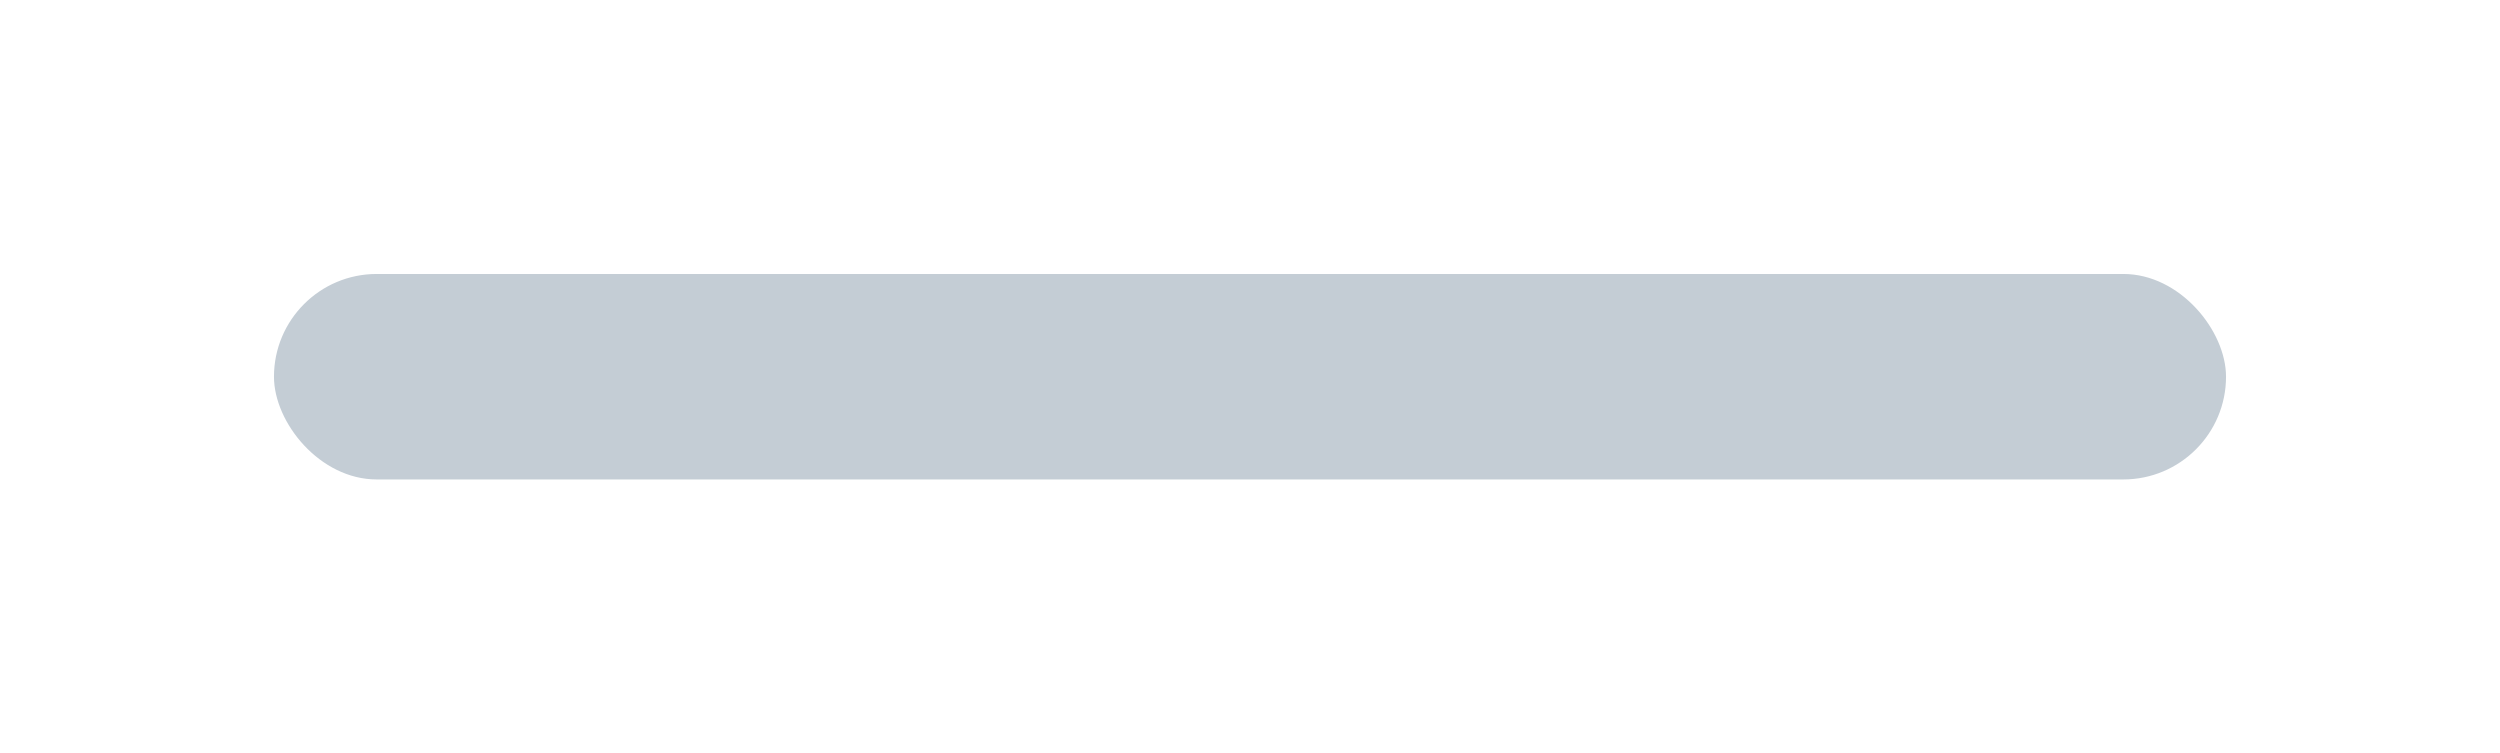 <?xml version="1.0" encoding="UTF-8"?>
<svg width="73px" height="22px" viewBox="0 0 73 22" version="1.1" xmlns="http://www.w3.org/2000/svg" xmlns:xlink="http://www.w3.org/1999/xlink">
    <!-- Generator: sketchtool 55.2 (78181) - https://sketchapp.com -->
    <title>2CBEC199-26AF-40E3-B60B-692CF1C46A66</title>
    <desc>Created with sketchtool.</desc>
    <defs>
        <filter x="-9.5%" y="-32.1%" width="118.9%" height="156.3%" filterUnits="objectBoundingBox" id="filter-1">
            <feOffset dx="0" dy="-5" in="SourceAlpha" result="shadowOffsetOuter1"></feOffset>
            <feGaussianBlur stdDeviation="4" in="shadowOffsetOuter1" result="shadowBlurOuter1"></feGaussianBlur>
            <feColorMatrix values="0 0 0 0 0   0 0 0 0 0   0 0 0 0 0  0 0 0 0.1 0" type="matrix" in="shadowBlurOuter1" result="shadowMatrixOuter1"></feColorMatrix>
            <feMerge>
                <feMergeNode in="shadowMatrixOuter1"></feMergeNode>
                <feMergeNode in="SourceGraphic"></feMergeNode>
            </feMerge>
        </filter>
    </defs>
    <g id="User-Flow" stroke="none" stroke-width="1" fill="none" fill-rule="evenodd">
        <g id="Product-Page---piece-option-open" transform="translate(-150, -1190)" fill="#C4CDD5">
            <g id="Quantity-Toggle" filter="url(#filter-1)" transform="translate(0, 1188)">
                <g id="Group">
                    <rect id="Rectangle-Copy" x="158" y="15" width="57" height="6" rx="3"></rect>
                </g>
            </g>
        </g>
    </g>
</svg>